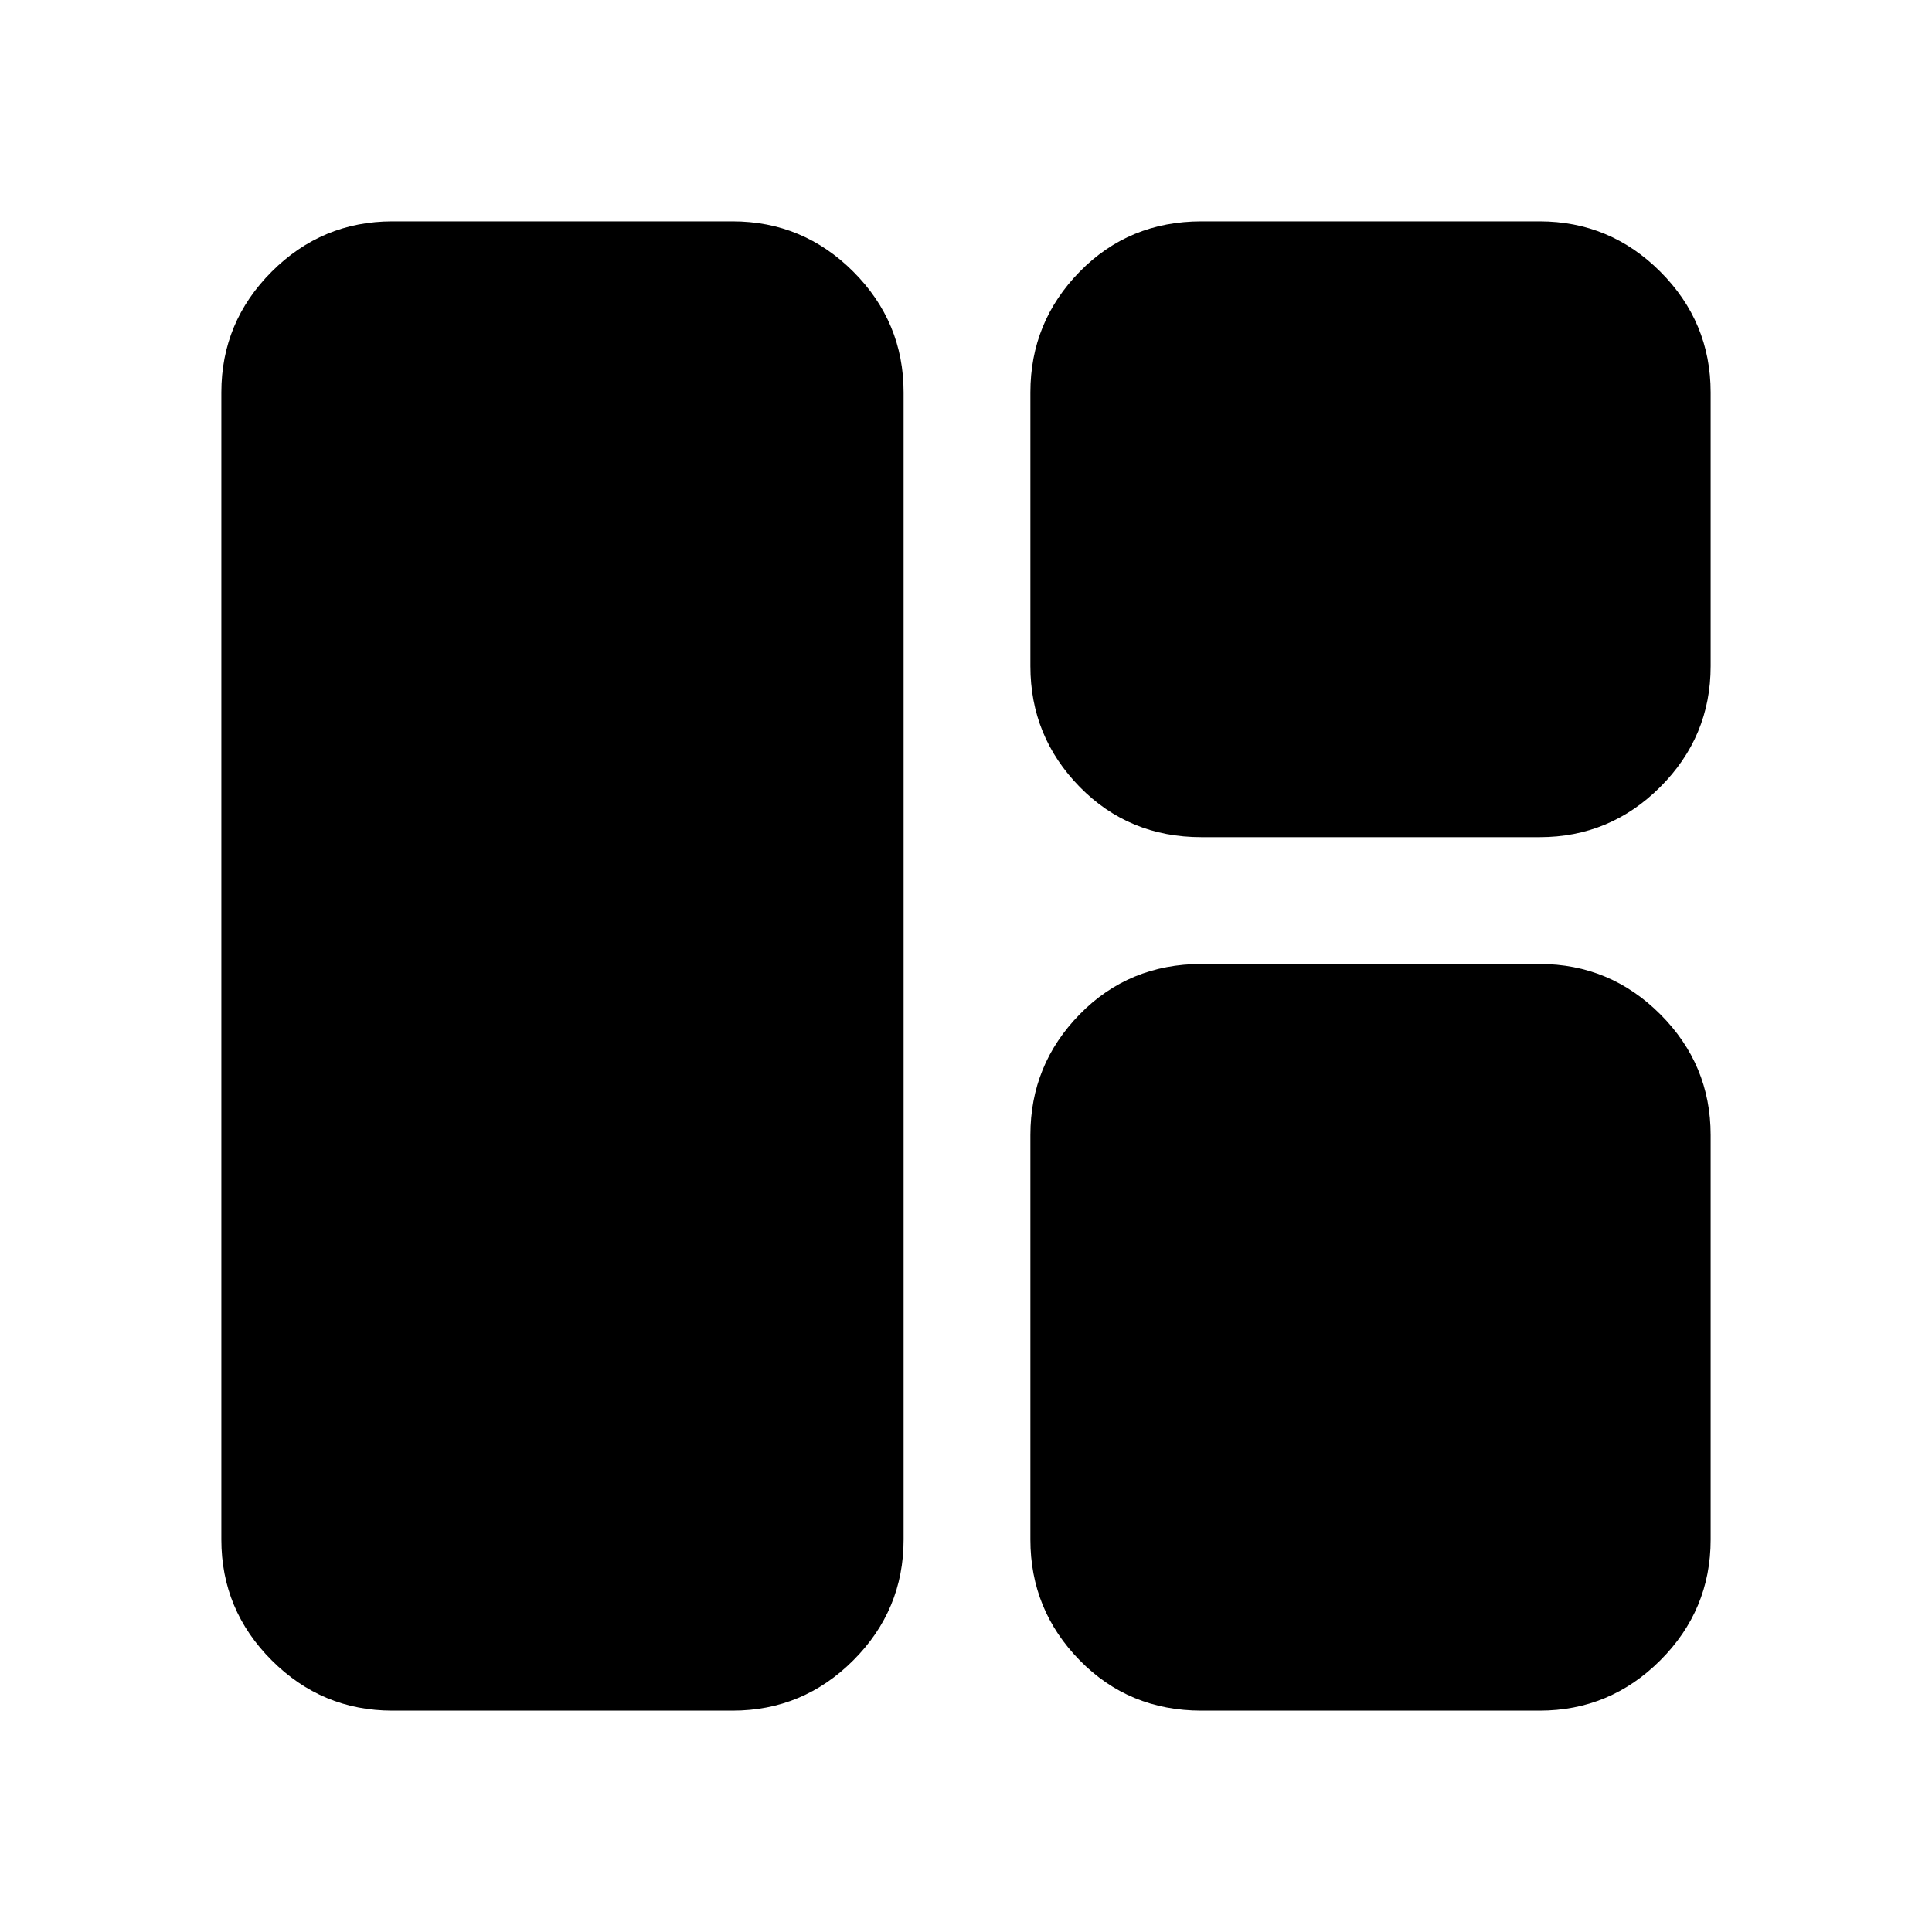 <svg xmlns="http://www.w3.org/2000/svg" height="40" width="40"><path d="M8.125 35.417Q6.667 35.417 5.625 34.375Q4.583 33.333 4.583 31.875V8.125Q4.583 6.667 5.625 5.625Q6.667 4.583 8.125 4.583H15.167Q16.625 4.583 17.667 5.625Q18.708 6.667 18.708 8.125V31.875Q18.708 33.333 17.667 34.375Q16.625 35.417 15.167 35.417ZM24.875 17.333Q23.375 17.333 22.354 16.292Q21.333 15.25 21.333 13.792V8.125Q21.333 6.667 22.354 5.625Q23.375 4.583 24.875 4.583H31.875Q33.333 4.583 34.375 5.625Q35.417 6.667 35.417 8.125V13.792Q35.417 15.25 34.375 16.292Q33.333 17.333 31.875 17.333ZM24.875 35.417Q23.375 35.417 22.354 34.375Q21.333 33.333 21.333 31.875V23.5Q21.333 22.042 22.354 21Q23.375 19.958 24.875 19.958H31.875Q33.333 19.958 34.375 21Q35.417 22.042 35.417 23.5V31.875Q35.417 33.333 34.375 34.375Q33.333 35.417 31.875 35.417Z"/></svg>